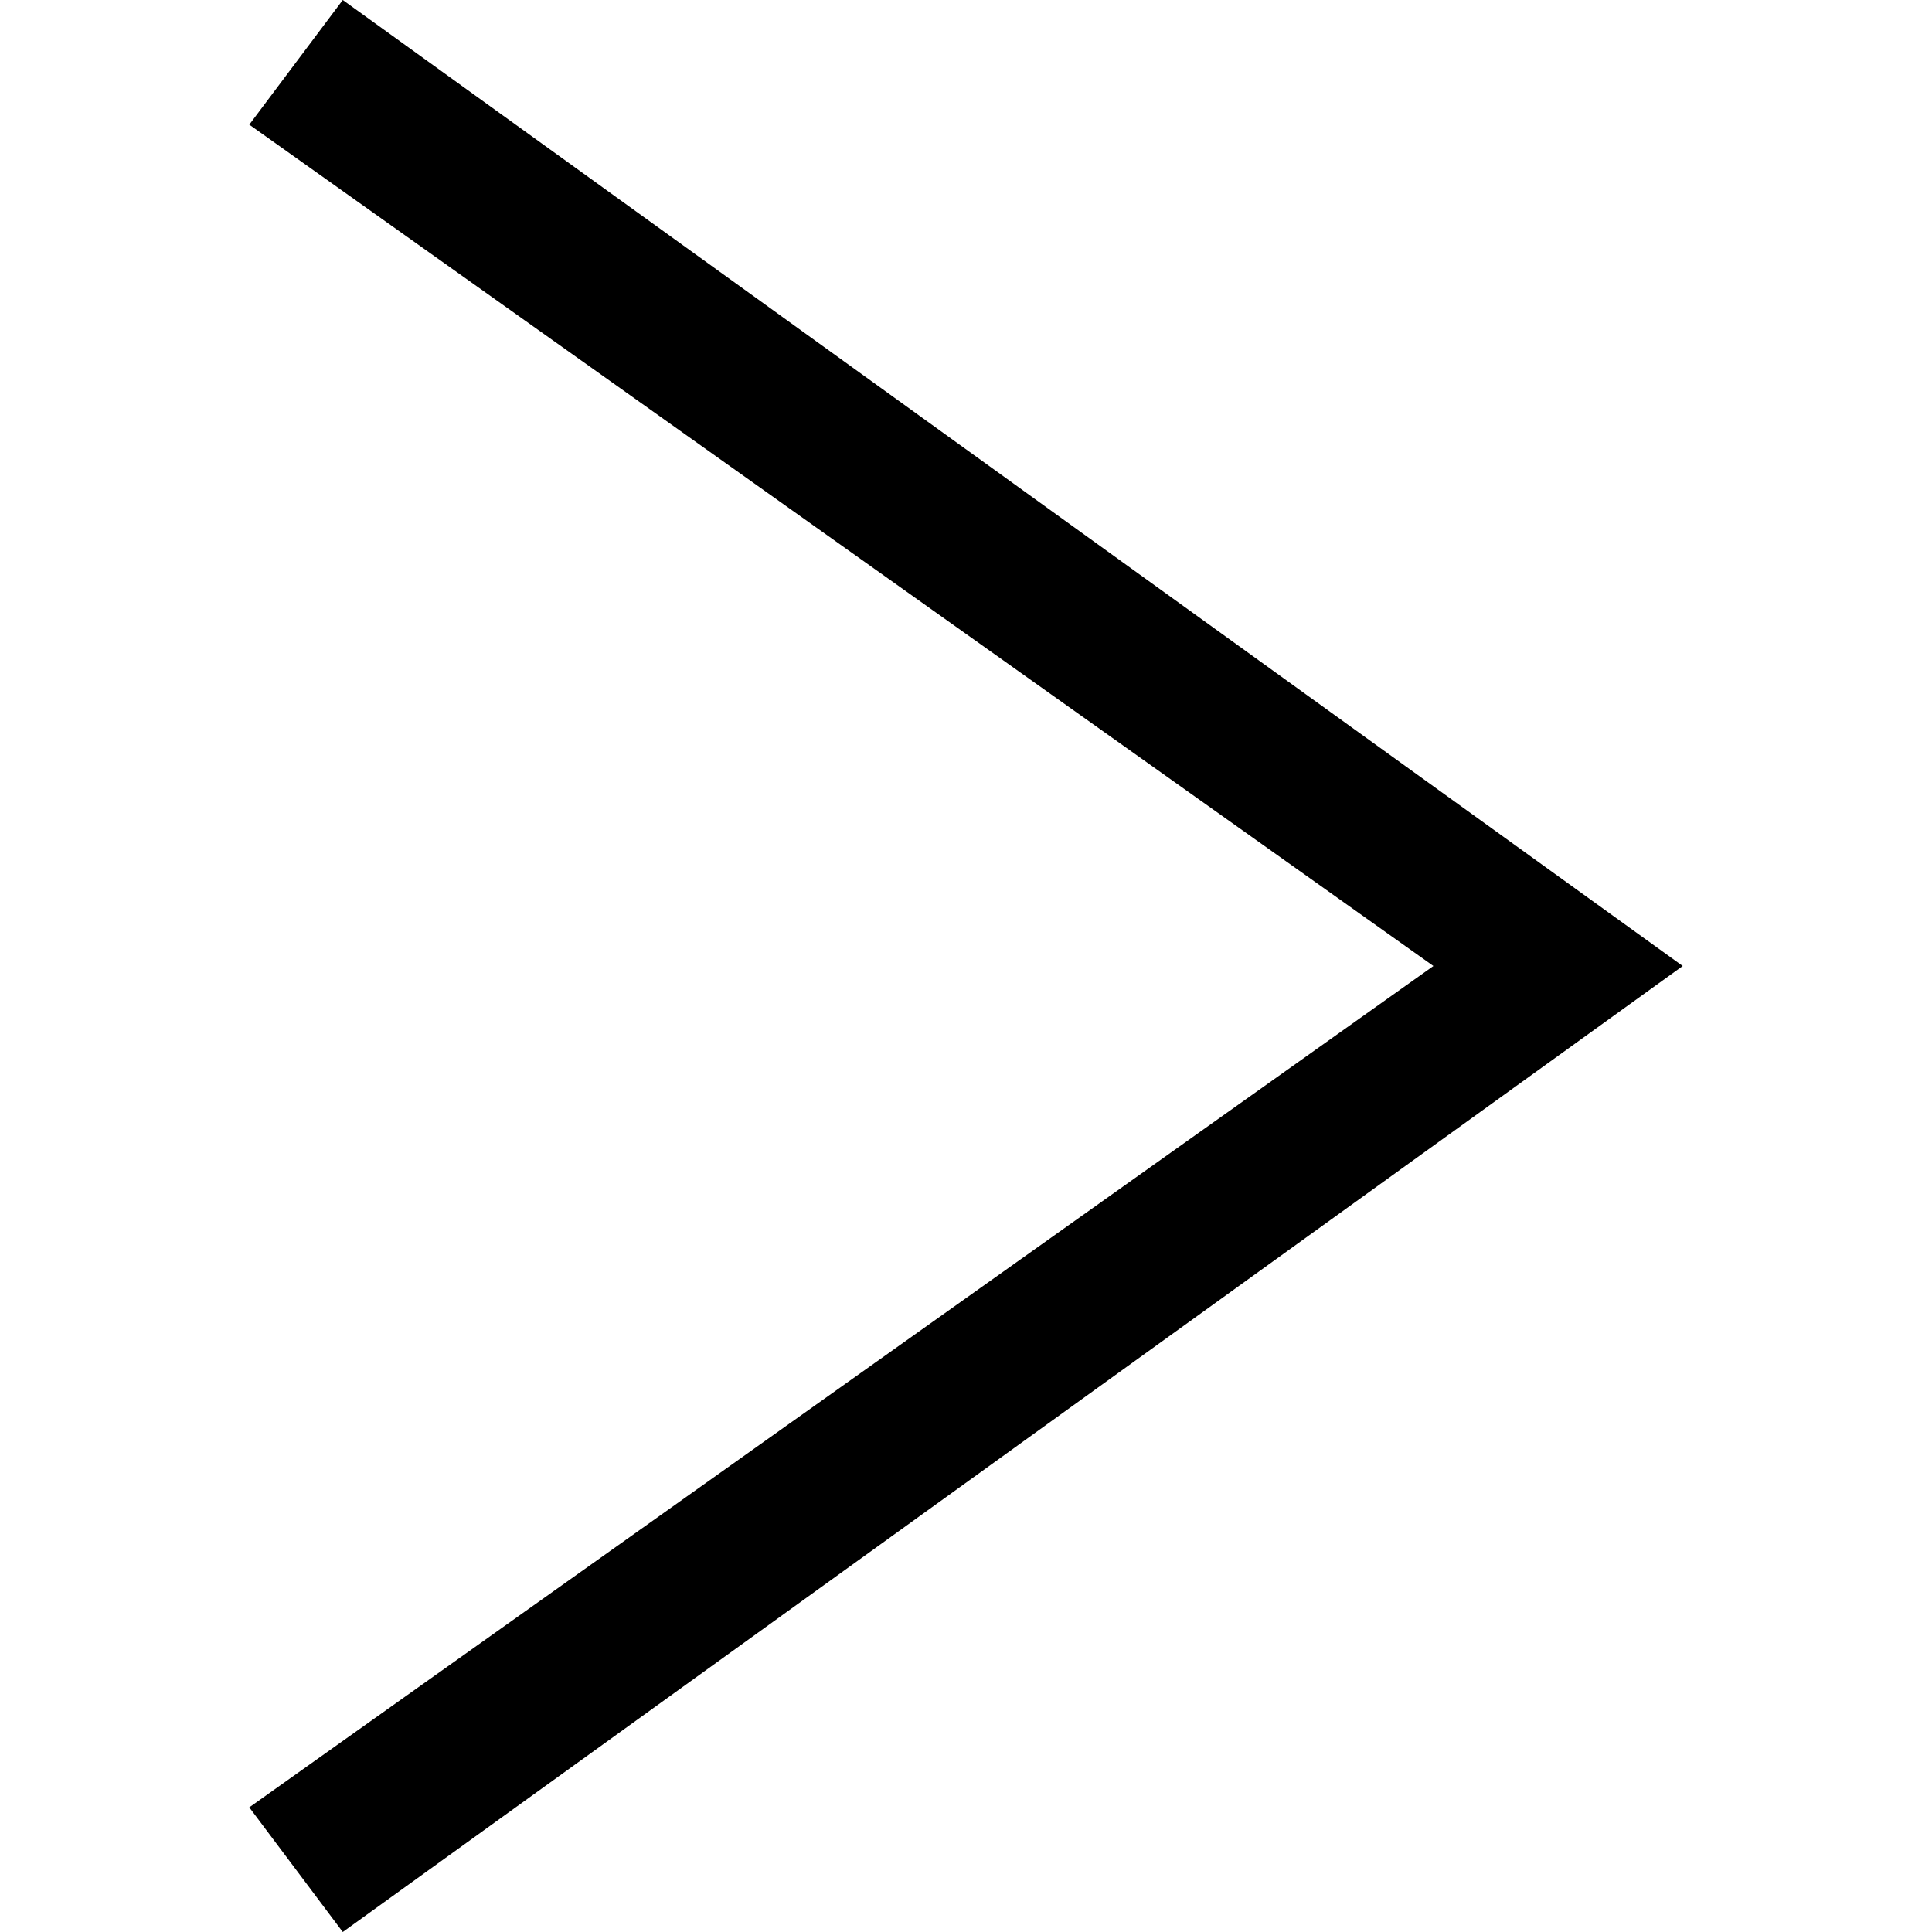 <?xml version="1.0" encoding="utf-8"?>
<!-- Generator: Adobe Illustrator 25.1.0, SVG Export Plug-In . SVG Version: 6.00 Build 0)  -->
<svg version="1.1" id="レイヤー_1" xmlns="http://www.w3.org/2000/svg" xmlns:xlink="http://www.w3.org/1999/xlink" x="0px"
	 y="0px" viewBox="0 0 6.2 6.2" style="enable-background:new 0 0 6.2 6.2;" xml:space="preserve">
<g id="レイヤー_2_1_">
	<g id="On_mouse">
		<polygon points="1.1,6.2 0.8,5.8 4.6,3.1 0.8,0.4 1.1,0 5.4,3.1 		"/>
	</g>
</g>
</svg>
